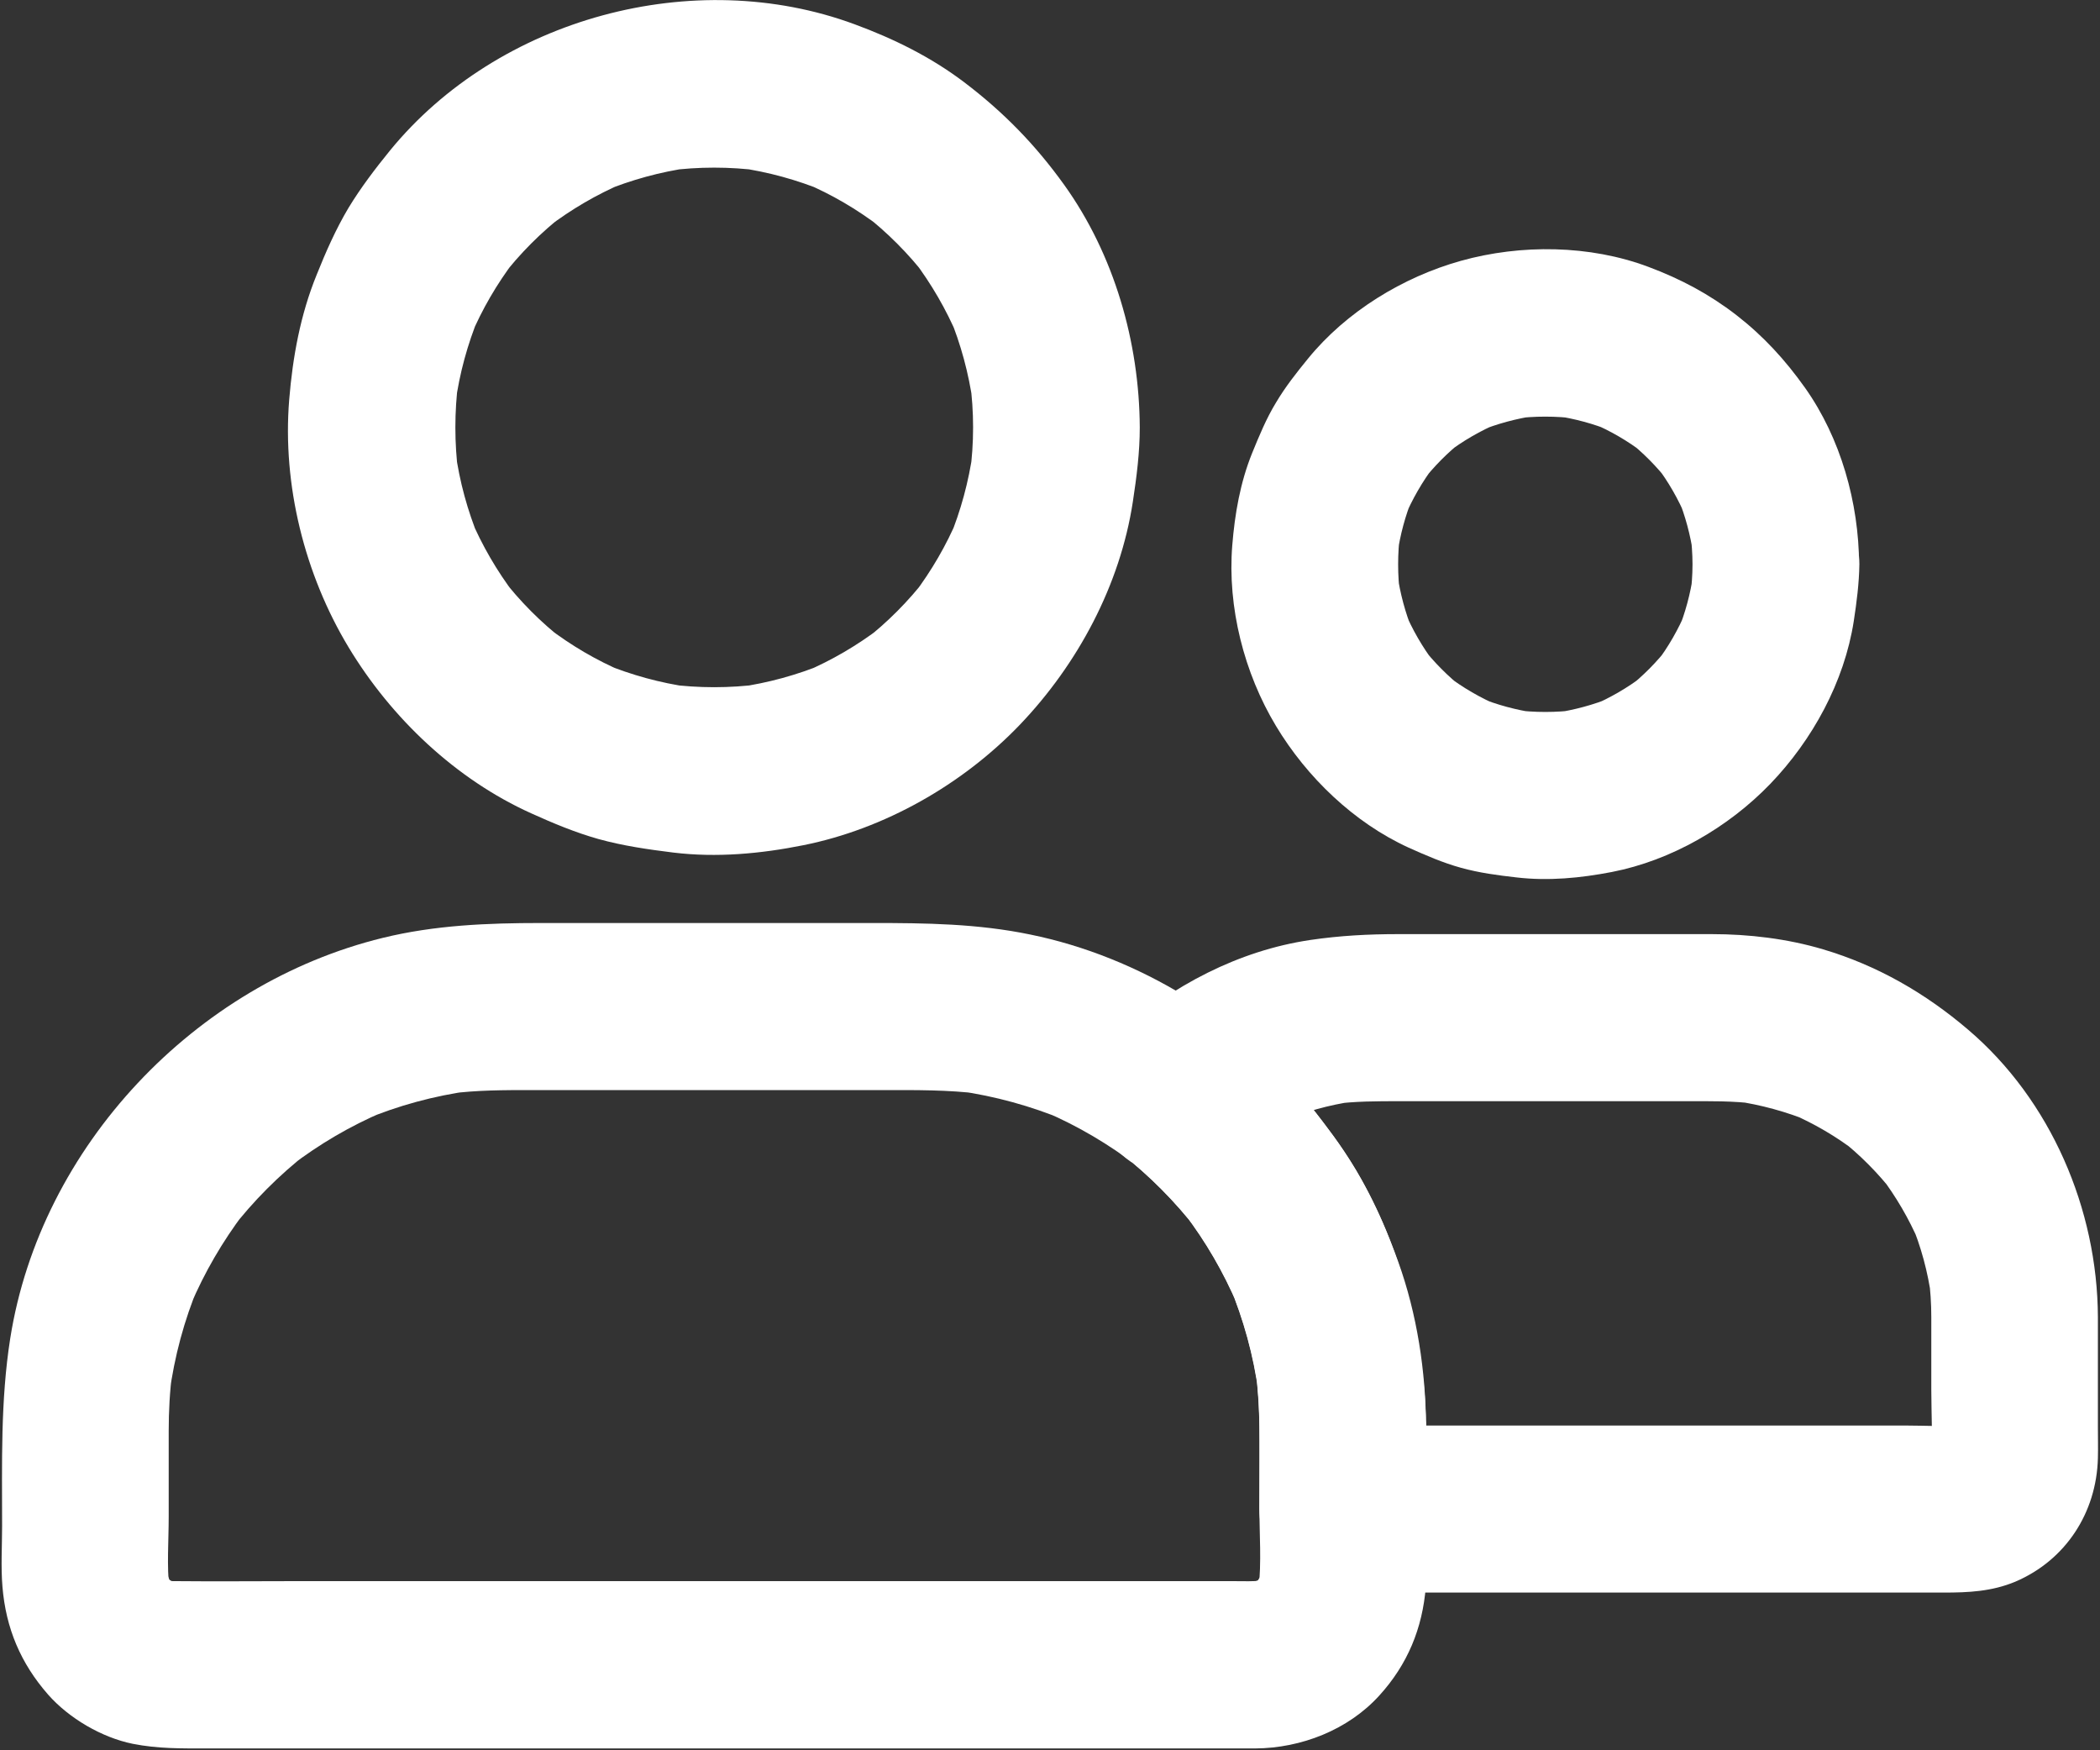 <svg width="24" height="20" viewBox="0 0 24 20" fill="none" xmlns="http://www.w3.org/2000/svg">
<rect x="0" y="0" width="24" height="20" fill="#333333" stroke="none"/>
<path d="M11.121 4.884C11.121 5.061 11.109 5.238 11.085 5.415C11.097 5.331 11.109 5.245 11.119 5.161C11.071 5.503 10.981 5.835 10.85 6.153C10.881 6.076 10.914 6 10.945 5.924C10.814 6.234 10.645 6.523 10.443 6.791C10.493 6.726 10.543 6.662 10.593 6.597C10.383 6.87 10.14 7.114 9.869 7.324C9.933 7.274 9.997 7.223 10.062 7.173C9.795 7.376 9.505 7.546 9.197 7.677C9.274 7.646 9.35 7.613 9.426 7.582C9.109 7.713 8.778 7.804 8.438 7.852C8.521 7.84 8.607 7.828 8.69 7.818C8.338 7.864 7.986 7.864 7.633 7.818C7.716 7.83 7.802 7.842 7.886 7.852C7.545 7.804 7.214 7.713 6.897 7.582C6.974 7.613 7.05 7.646 7.126 7.677C6.816 7.546 6.528 7.376 6.262 7.173C6.326 7.223 6.39 7.274 6.455 7.324C6.183 7.114 5.94 6.87 5.731 6.597C5.781 6.662 5.831 6.726 5.881 6.791C5.678 6.523 5.509 6.232 5.378 5.924C5.409 6 5.443 6.076 5.474 6.153C5.343 5.835 5.252 5.503 5.205 5.161C5.216 5.245 5.228 5.331 5.238 5.415C5.193 5.061 5.193 4.707 5.238 4.354C5.226 4.437 5.214 4.523 5.205 4.607C5.252 4.265 5.343 3.933 5.474 3.615C5.443 3.692 5.409 3.768 5.378 3.845C5.509 3.534 5.678 3.245 5.881 2.977C5.831 3.042 5.781 3.106 5.731 3.171C5.94 2.898 6.183 2.655 6.455 2.444C6.39 2.495 6.326 2.545 6.262 2.595C6.528 2.392 6.819 2.222 7.126 2.091C7.05 2.122 6.974 2.155 6.897 2.186C7.214 2.055 7.545 1.964 7.886 1.916C7.802 1.928 7.716 1.94 7.633 1.95C7.986 1.904 8.338 1.904 8.69 1.95C8.607 1.938 8.521 1.926 8.438 1.916C8.778 1.964 9.109 2.055 9.426 2.186C9.35 2.155 9.274 2.122 9.197 2.091C9.507 2.222 9.795 2.392 10.062 2.595C9.997 2.545 9.933 2.495 9.869 2.444C10.14 2.655 10.383 2.898 10.593 3.171C10.543 3.106 10.493 3.042 10.443 2.977C10.645 3.245 10.814 3.536 10.945 3.845C10.914 3.768 10.881 3.692 10.85 3.615C10.981 3.933 11.071 4.265 11.119 4.607C11.107 4.523 11.095 4.437 11.085 4.354C11.109 4.528 11.121 4.705 11.121 4.884C11.124 5.384 11.557 5.864 12.074 5.84C12.588 5.816 13.028 5.419 13.026 4.884C13.021 3.909 12.733 2.908 12.162 2.112C11.833 1.654 11.469 1.281 11.021 0.941C10.64 0.652 10.214 0.442 9.766 0.277C7.931 -0.401 5.697 0.203 4.457 1.72C4.288 1.928 4.124 2.143 3.983 2.375C3.838 2.619 3.724 2.877 3.619 3.14C3.433 3.596 3.345 4.079 3.305 4.569C3.226 5.541 3.481 6.562 3.983 7.395C4.471 8.205 5.209 8.906 6.074 9.295C6.321 9.407 6.576 9.513 6.838 9.587C7.119 9.665 7.405 9.706 7.695 9.742C8.19 9.802 8.693 9.756 9.181 9.658C10.109 9.472 11 8.965 11.655 8.282C12.316 7.591 12.802 6.686 12.947 5.732C12.99 5.45 13.026 5.168 13.026 4.884C13.028 4.385 12.585 3.904 12.074 3.928C11.557 3.95 11.124 4.346 11.121 4.884Z" fill="white"/>
<path d="M19.343 6.449C19.343 6.571 19.333 6.693 19.319 6.812C19.331 6.729 19.343 6.643 19.352 6.559C19.319 6.784 19.262 7.001 19.176 7.209C19.207 7.133 19.24 7.056 19.271 6.98C19.181 7.192 19.067 7.393 18.926 7.577C18.976 7.513 19.026 7.448 19.076 7.383C18.936 7.565 18.774 7.728 18.593 7.869C18.657 7.818 18.721 7.768 18.785 7.718C18.602 7.859 18.402 7.974 18.19 8.065C18.267 8.033 18.343 8 18.419 7.969C18.209 8.055 17.993 8.112 17.771 8.146C17.855 8.134 17.94 8.122 18.024 8.112C17.783 8.143 17.54 8.143 17.297 8.112C17.381 8.124 17.466 8.136 17.55 8.146C17.326 8.112 17.109 8.055 16.902 7.969C16.978 8 17.055 8.033 17.131 8.065C16.919 7.974 16.719 7.859 16.535 7.718C16.6 7.768 16.664 7.818 16.728 7.869C16.547 7.728 16.386 7.565 16.245 7.383C16.295 7.448 16.345 7.513 16.395 7.577C16.255 7.393 16.14 7.192 16.05 6.98C16.081 7.056 16.114 7.133 16.145 7.209C16.059 6.999 16.002 6.781 15.969 6.559C15.981 6.643 15.993 6.729 16.002 6.812C15.971 6.571 15.971 6.327 16.002 6.084C15.99 6.167 15.978 6.253 15.969 6.337C16.002 6.112 16.059 5.895 16.145 5.687C16.114 5.763 16.081 5.84 16.05 5.916C16.14 5.704 16.255 5.503 16.395 5.319C16.345 5.383 16.295 5.448 16.245 5.513C16.386 5.331 16.547 5.168 16.728 5.027C16.664 5.078 16.6 5.128 16.535 5.178C16.719 5.037 16.919 4.922 17.131 4.832C17.055 4.863 16.978 4.896 16.902 4.927C17.112 4.841 17.328 4.784 17.55 4.75C17.466 4.762 17.381 4.774 17.297 4.784C17.538 4.753 17.781 4.753 18.024 4.784C17.94 4.772 17.855 4.76 17.771 4.75C17.995 4.784 18.212 4.841 18.419 4.927C18.343 4.896 18.267 4.863 18.19 4.832C18.402 4.922 18.602 5.037 18.785 5.178C18.721 5.128 18.657 5.078 18.593 5.027C18.774 5.168 18.936 5.331 19.076 5.513C19.026 5.448 18.976 5.383 18.926 5.319C19.067 5.503 19.181 5.704 19.271 5.916C19.24 5.84 19.207 5.763 19.176 5.687C19.262 5.897 19.319 6.115 19.352 6.337C19.34 6.253 19.328 6.167 19.319 6.084C19.333 6.205 19.343 6.327 19.343 6.449C19.345 6.695 19.447 6.951 19.621 7.125C19.785 7.29 20.057 7.417 20.295 7.405C20.809 7.381 21.25 6.984 21.247 6.449C21.243 5.744 21.038 5.008 20.628 4.43C20.4 4.11 20.155 3.842 19.845 3.601C19.533 3.36 19.209 3.188 18.838 3.049C18.169 2.798 17.383 2.789 16.697 2.98C16.033 3.166 15.386 3.56 14.947 4.1C14.816 4.26 14.688 4.423 14.583 4.6C14.471 4.784 14.39 4.982 14.309 5.18C14.174 5.515 14.112 5.871 14.083 6.232C14.026 6.939 14.219 7.692 14.583 8.296C14.935 8.882 15.474 9.4 16.097 9.685C16.293 9.773 16.49 9.859 16.697 9.916C16.905 9.974 17.119 10.002 17.331 10.026C17.695 10.069 18.064 10.033 18.421 9.964C19.097 9.833 19.752 9.455 20.231 8.958C20.714 8.456 21.078 7.792 21.186 7.097C21.219 6.882 21.247 6.664 21.25 6.447C21.252 5.947 20.809 5.467 20.297 5.491C19.776 5.517 19.347 5.914 19.343 6.449Z" fill="white"/>
<path d="M14.393 16.308C14.393 16.612 14.393 16.915 14.393 17.216C14.393 17.527 14.419 17.852 14.383 18.163C14.395 18.079 14.407 17.993 14.417 17.909C14.405 17.995 14.383 18.076 14.35 18.155C14.381 18.079 14.414 18.002 14.445 17.926C14.412 18.002 14.371 18.074 14.321 18.143C14.371 18.079 14.421 18.014 14.471 17.95C14.414 18.024 14.35 18.088 14.276 18.146C14.34 18.096 14.405 18.045 14.469 17.995C14.402 18.045 14.331 18.086 14.252 18.119C14.329 18.088 14.405 18.055 14.481 18.024C14.4 18.055 14.321 18.076 14.236 18.091C14.319 18.079 14.405 18.067 14.488 18.057C14.345 18.074 14.197 18.067 14.052 18.067C13.755 18.067 13.457 18.067 13.162 18.067C12.169 18.067 11.178 18.067 10.186 18.067C8.981 18.067 7.774 18.067 6.569 18.067C5.531 18.067 4.49 18.067 3.452 18.067C2.959 18.067 2.469 18.072 1.976 18.067C1.928 18.067 1.878 18.064 1.831 18.057C1.914 18.069 2 18.081 2.083 18.091C1.998 18.079 1.917 18.057 1.838 18.024C1.914 18.055 1.99 18.088 2.067 18.119C1.99 18.086 1.919 18.045 1.85 17.995C1.914 18.045 1.978 18.096 2.043 18.146C1.969 18.088 1.905 18.024 1.848 17.95C1.898 18.014 1.948 18.079 1.998 18.143C1.948 18.076 1.907 18.005 1.874 17.926C1.905 18.002 1.938 18.079 1.969 18.155C1.938 18.074 1.917 17.993 1.902 17.909C1.914 17.993 1.926 18.079 1.936 18.163C1.905 17.89 1.928 17.606 1.928 17.333C1.928 17.006 1.928 16.679 1.928 16.351C1.928 16.124 1.94 15.9 1.969 15.675C1.957 15.759 1.945 15.845 1.936 15.928C1.993 15.501 2.105 15.085 2.271 14.688C2.24 14.765 2.207 14.841 2.176 14.918C2.336 14.54 2.543 14.186 2.79 13.859C2.74 13.924 2.69 13.988 2.64 14.053C2.895 13.723 3.19 13.427 3.519 13.171C3.455 13.221 3.39 13.271 3.326 13.321C3.65 13.073 4.005 12.865 4.381 12.705C4.305 12.736 4.228 12.769 4.152 12.8C4.548 12.633 4.962 12.521 5.388 12.463C5.305 12.476 5.219 12.487 5.136 12.497C5.45 12.456 5.762 12.456 6.076 12.456C6.471 12.456 6.867 12.456 7.264 12.456C8.207 12.456 9.15 12.456 10.093 12.456C10.464 12.456 10.836 12.452 11.207 12.499C11.124 12.487 11.038 12.476 10.955 12.466C11.374 12.526 11.781 12.638 12.171 12.8C12.095 12.769 12.019 12.736 11.943 12.705C12.321 12.867 12.676 13.078 13.005 13.329C12.94 13.278 12.876 13.228 12.812 13.178C13.138 13.434 13.431 13.728 13.686 14.057C13.636 13.993 13.586 13.928 13.536 13.864C13.781 14.186 13.986 14.538 14.145 14.913C14.114 14.836 14.081 14.76 14.05 14.683C14.214 15.078 14.329 15.491 14.386 15.916C14.374 15.833 14.362 15.747 14.352 15.663C14.379 15.878 14.393 16.093 14.393 16.308C14.395 16.808 14.829 17.288 15.345 17.264C15.859 17.24 16.3 16.843 16.297 16.308C16.295 15.67 16.195 15.015 15.979 14.416C15.864 14.096 15.726 13.78 15.562 13.484C15.398 13.188 15.197 12.918 14.988 12.652C14.202 11.658 13.014 10.932 11.776 10.679C11.174 10.554 10.579 10.547 9.969 10.547C9.321 10.547 8.676 10.547 8.028 10.547C7.414 10.547 6.798 10.547 6.183 10.547C5.574 10.547 4.969 10.571 4.374 10.717C2.233 11.24 0.464 13.097 0.117 15.293C0.005 16.007 0.024 16.717 0.024 17.439C0.024 17.668 0.009 17.902 0.028 18.131C0.067 18.605 0.236 19.006 0.55 19.364C0.788 19.634 1.162 19.854 1.517 19.926C1.805 19.983 2.074 19.979 2.364 19.979C2.759 19.979 3.157 19.979 3.552 19.979C4.817 19.979 6.078 19.979 7.343 19.979C8.731 19.979 10.119 19.979 11.507 19.979C12.383 19.979 13.262 19.979 14.138 19.979C14.207 19.979 14.276 19.979 14.345 19.979C14.869 19.976 15.407 19.768 15.764 19.374C16.086 19.02 16.257 18.607 16.295 18.131C16.302 18.05 16.3 17.969 16.3 17.885C16.3 17.565 16.3 17.245 16.3 16.925C16.3 16.719 16.3 16.514 16.3 16.308C16.3 15.809 15.862 15.329 15.348 15.352C14.829 15.374 14.393 15.771 14.393 16.308Z" fill="white"/>
<path d="M22.072 15.051C22.072 15.329 22.072 15.606 22.072 15.883C22.072 16.163 22.091 16.452 22.067 16.731C22.079 16.648 22.091 16.561 22.1 16.478C22.093 16.53 22.081 16.581 22.062 16.631C22.093 16.554 22.126 16.478 22.157 16.401C22.136 16.449 22.112 16.492 22.081 16.535C22.131 16.471 22.181 16.406 22.231 16.342C22.198 16.382 22.164 16.418 22.124 16.449C22.188 16.399 22.253 16.349 22.317 16.299C22.274 16.33 22.231 16.354 22.183 16.375C22.26 16.344 22.336 16.311 22.412 16.28C22.362 16.299 22.312 16.311 22.26 16.318C22.343 16.306 22.429 16.294 22.512 16.284C22.264 16.306 22.01 16.289 21.762 16.289C21.195 16.289 20.631 16.289 20.064 16.289C18.786 16.289 17.51 16.289 16.231 16.289C15.936 16.289 15.641 16.289 15.343 16.289C15.66 16.607 15.979 16.927 16.295 17.245C16.295 16.769 16.319 16.287 16.271 15.814C16.169 14.803 15.845 13.811 15.243 12.985C15.062 12.738 14.871 12.495 14.66 12.275C14.436 12.045 14.191 11.85 13.936 11.653C14 12.153 14.064 12.655 14.129 13.154C14.186 13.104 14.243 13.056 14.303 13.011C14.238 13.061 14.174 13.111 14.11 13.161C14.341 12.985 14.591 12.839 14.857 12.724C14.781 12.755 14.705 12.789 14.629 12.82C14.902 12.705 15.188 12.626 15.481 12.583C15.398 12.595 15.312 12.607 15.229 12.617C15.483 12.583 15.736 12.583 15.993 12.583C16.324 12.583 16.655 12.583 16.986 12.583C17.745 12.583 18.503 12.583 19.262 12.583C19.536 12.583 19.807 12.578 20.081 12.614C19.998 12.602 19.912 12.59 19.829 12.581C20.126 12.624 20.414 12.703 20.693 12.817C20.617 12.786 20.541 12.753 20.464 12.722C20.733 12.839 20.988 12.987 21.219 13.166C21.155 13.116 21.091 13.066 21.026 13.015C21.257 13.195 21.462 13.403 21.641 13.632C21.591 13.568 21.541 13.503 21.491 13.438C21.669 13.673 21.817 13.926 21.933 14.196C21.902 14.12 21.869 14.043 21.838 13.966C21.955 14.244 22.033 14.535 22.074 14.834C22.062 14.75 22.05 14.664 22.041 14.581C22.062 14.741 22.072 14.896 22.072 15.051C22.072 15.297 22.176 15.553 22.35 15.728C22.514 15.893 22.786 16.019 23.024 16.007C23.538 15.983 23.979 15.587 23.976 15.051C23.971 13.816 23.438 12.571 22.493 11.766C22.003 11.348 21.455 11.032 20.836 10.848C20.426 10.726 19.988 10.674 19.562 10.674C18.367 10.674 17.172 10.674 15.979 10.674C15.641 10.674 15.312 10.691 14.974 10.741C14.152 10.863 13.402 11.262 12.781 11.804C12.557 12 12.481 12.325 12.519 12.607C12.524 12.734 12.562 12.853 12.631 12.963C12.717 13.106 12.829 13.221 12.974 13.307C12.983 13.314 12.993 13.321 13.002 13.329C12.938 13.278 12.874 13.228 12.81 13.178C13.136 13.434 13.429 13.728 13.683 14.057C13.633 13.993 13.583 13.928 13.533 13.864C13.779 14.186 13.983 14.538 14.143 14.913C14.112 14.836 14.079 14.76 14.048 14.683C14.212 15.078 14.326 15.491 14.383 15.916C14.371 15.833 14.36 15.747 14.35 15.663C14.417 16.184 14.393 16.717 14.393 17.242C14.393 17.759 14.829 18.198 15.345 18.198C15.726 18.198 16.11 18.198 16.491 18.198C17.329 18.198 18.167 18.198 19.003 18.198C19.819 18.198 20.633 18.198 21.45 18.198C21.705 18.198 21.96 18.198 22.214 18.198C22.495 18.198 22.762 18.186 23.031 18.074C23.605 17.83 23.96 17.288 23.976 16.662C23.979 16.545 23.976 16.425 23.976 16.306C23.976 15.914 23.976 15.522 23.976 15.13C23.976 15.101 23.976 15.075 23.976 15.047C23.976 14.547 23.538 14.067 23.024 14.091C22.507 14.12 22.072 14.516 22.072 15.051Z" fill="white"/>
</svg>
